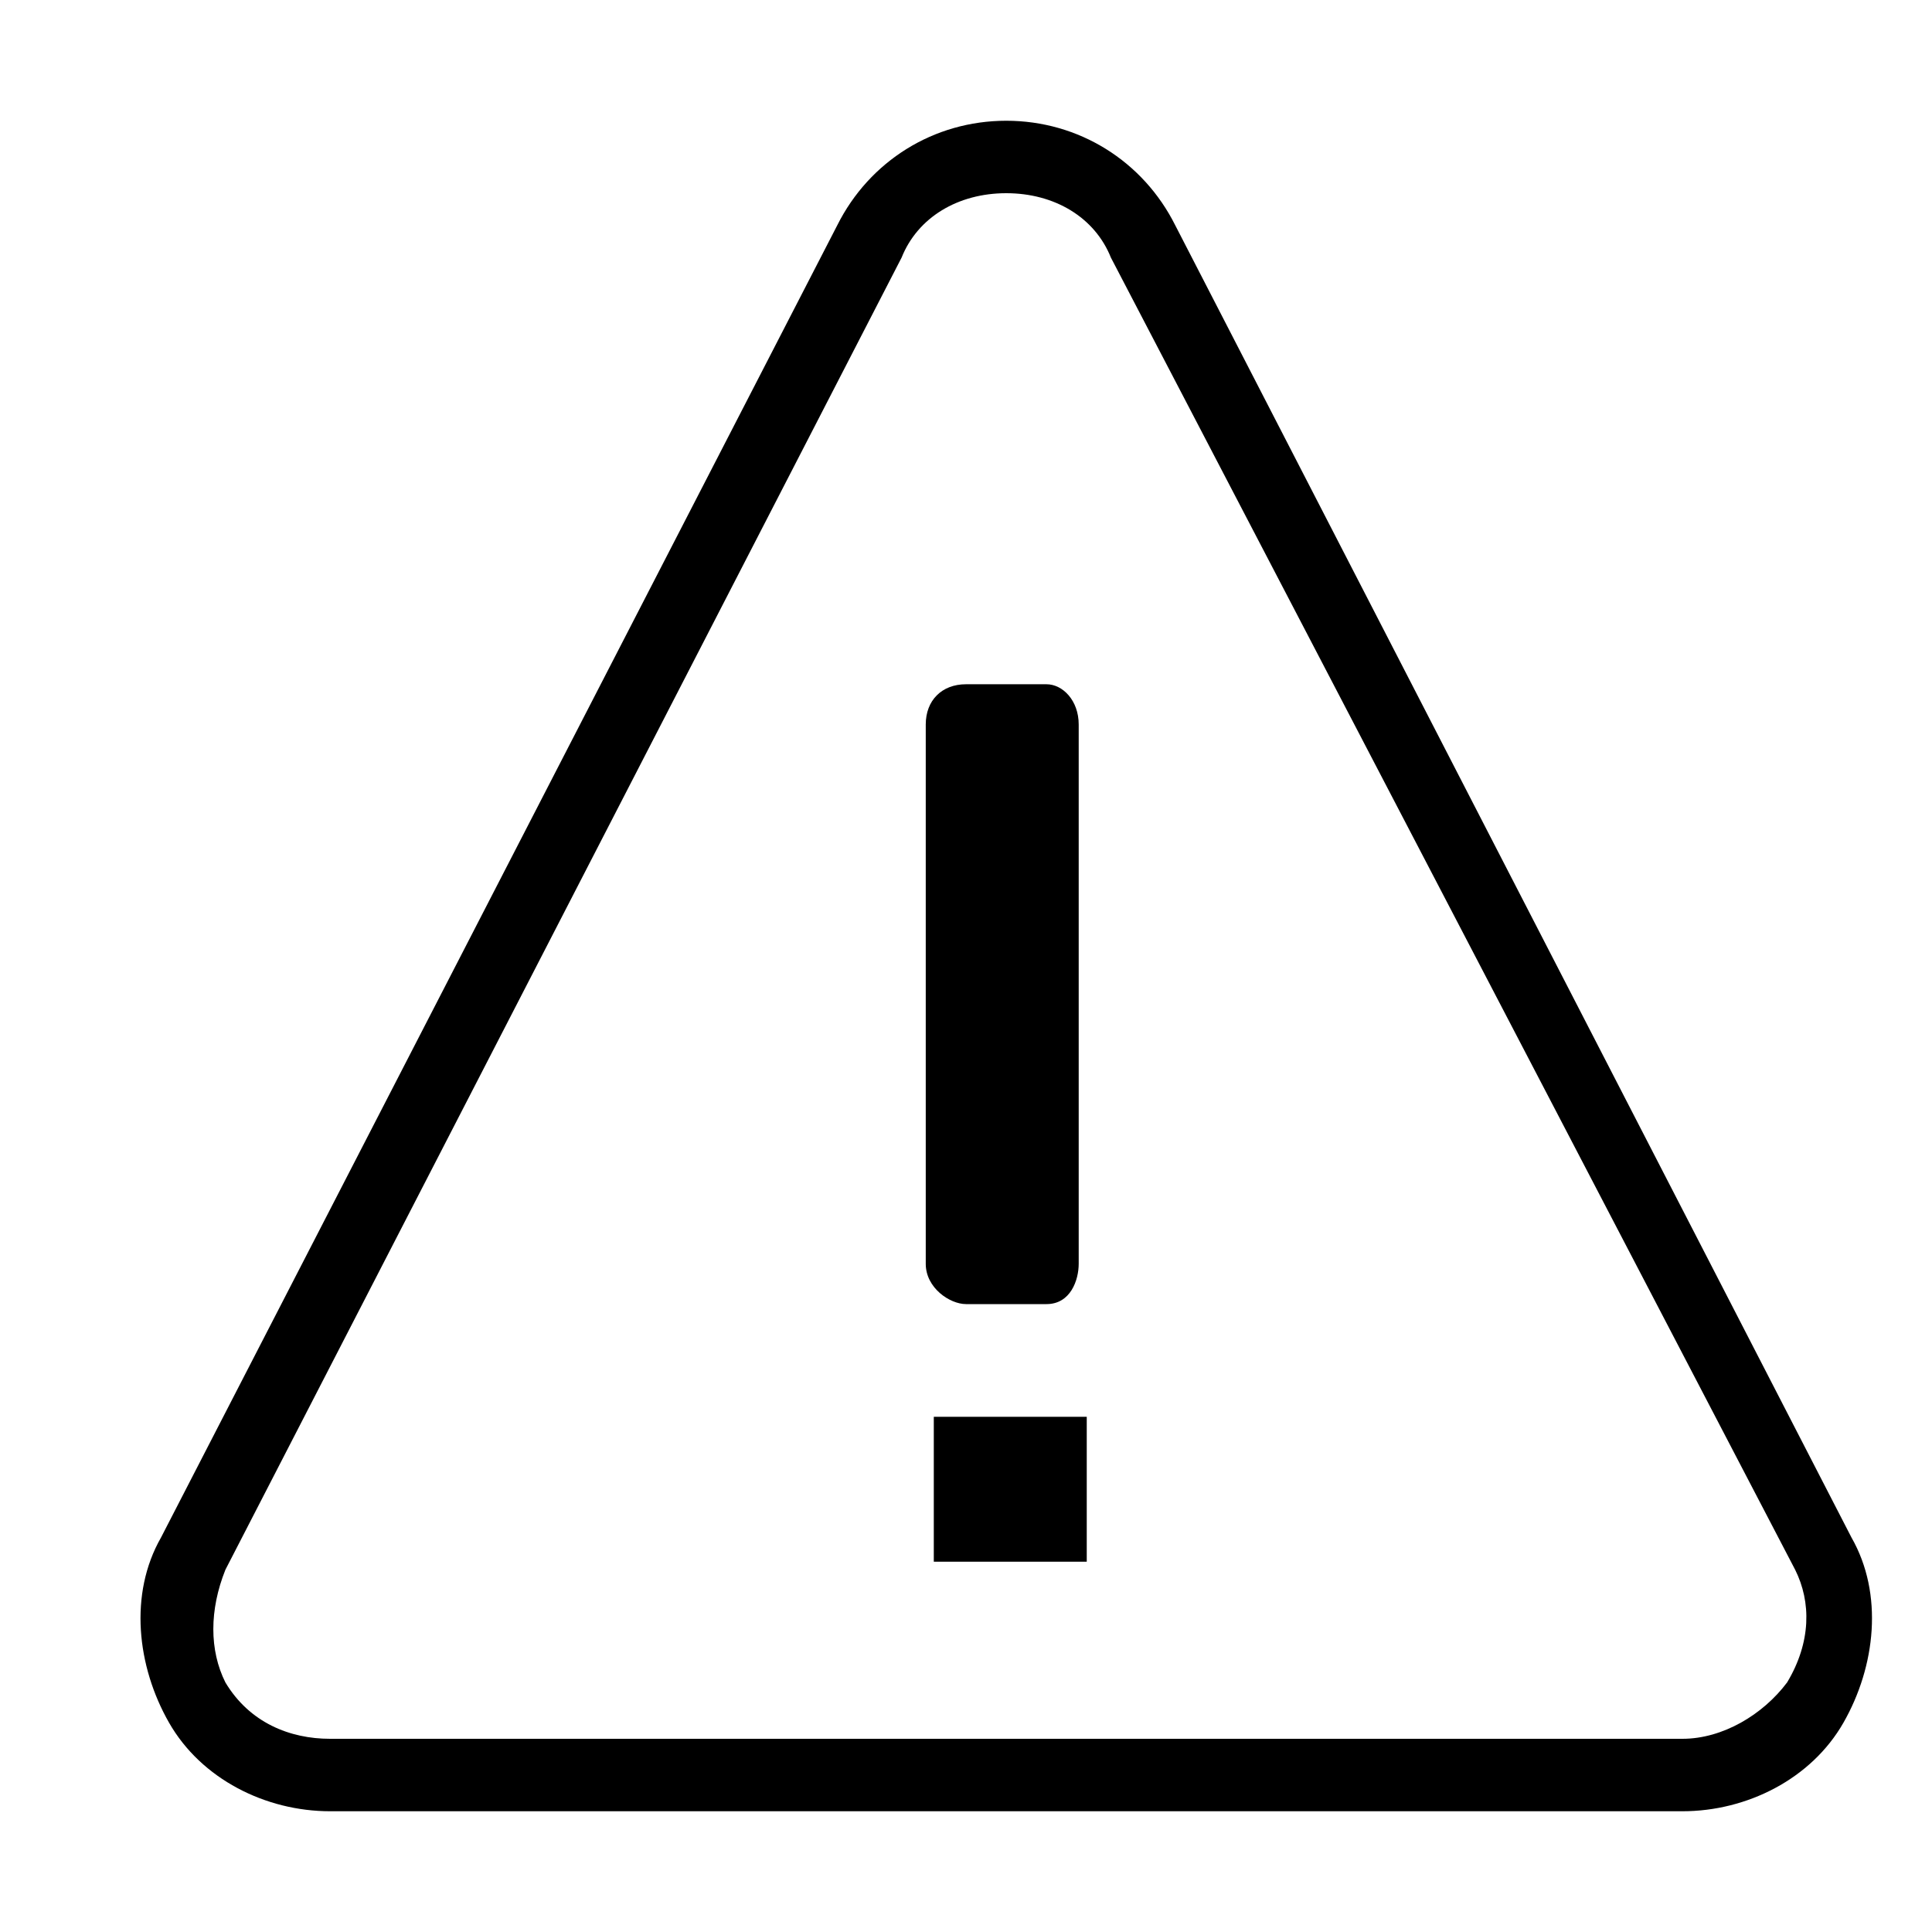 <?xml version="1.0" ?><!DOCTYPE svg  PUBLIC '-//W3C//DTD SVG 1.1//EN'  'http://www.w3.org/Graphics/SVG/1.1/DTD/svg11.dtd'><svg enable-background="new 0 0 24 24" height="24px" id="Layer_1" version="1.1" viewBox="0 0 24 24" width="24px" xml:space="preserve" xmlns="http://www.w3.org/2000/svg" xmlns:xlink="http://www.w3.org/1999/xlink"><g><g><g><path d="M20.9,22.5H4.1c-0.8,0-1.6-0.4-2-1.1c-0.4-0.7-0.5-1.6-0.1-2.3l8.4-16.3c0.4-0.8,1.2-1.3,2.1-1.3c0.9,0,1.7,0.5,2.1,1.3     L23,19.1c0.4,0.7,0.3,1.6-0.1,2.3C22.5,22.1,21.7,22.5,20.9,22.5z M12.5,2.4c-0.6,0-1.1,0.3-1.3,0.8L2.8,19.5     c-0.2,0.5-0.2,1,0,1.4c0.3,0.5,0.8,0.7,1.3,0.7h16.8c0.5,0,1-0.3,1.3-0.7c0.3-0.5,0.3-1,0.1-1.4L13.8,3.2     C13.6,2.7,13.1,2.4,12.5,2.4z"/></g></g><g><g><rect height="6.7" width="1" x="12" y="9"/><path d="M13,16.2h-1c-0.2,0-0.5-0.2-0.5-0.5V9c0-0.3,0.2-0.5,0.5-0.5h1c0.2,0,0.4,0.2,0.4,0.5v6.7C13.4,15.9,13.3,16.2,13,16.2z      M12.5,15.2h0.1V9.5h-0.1V15.2z"/></g><g><rect height="0.9" width="1" x="12" y="18"/><rect height="1.8" width="1.9" x="11.6" y="17.6"/></g></g></g></svg>